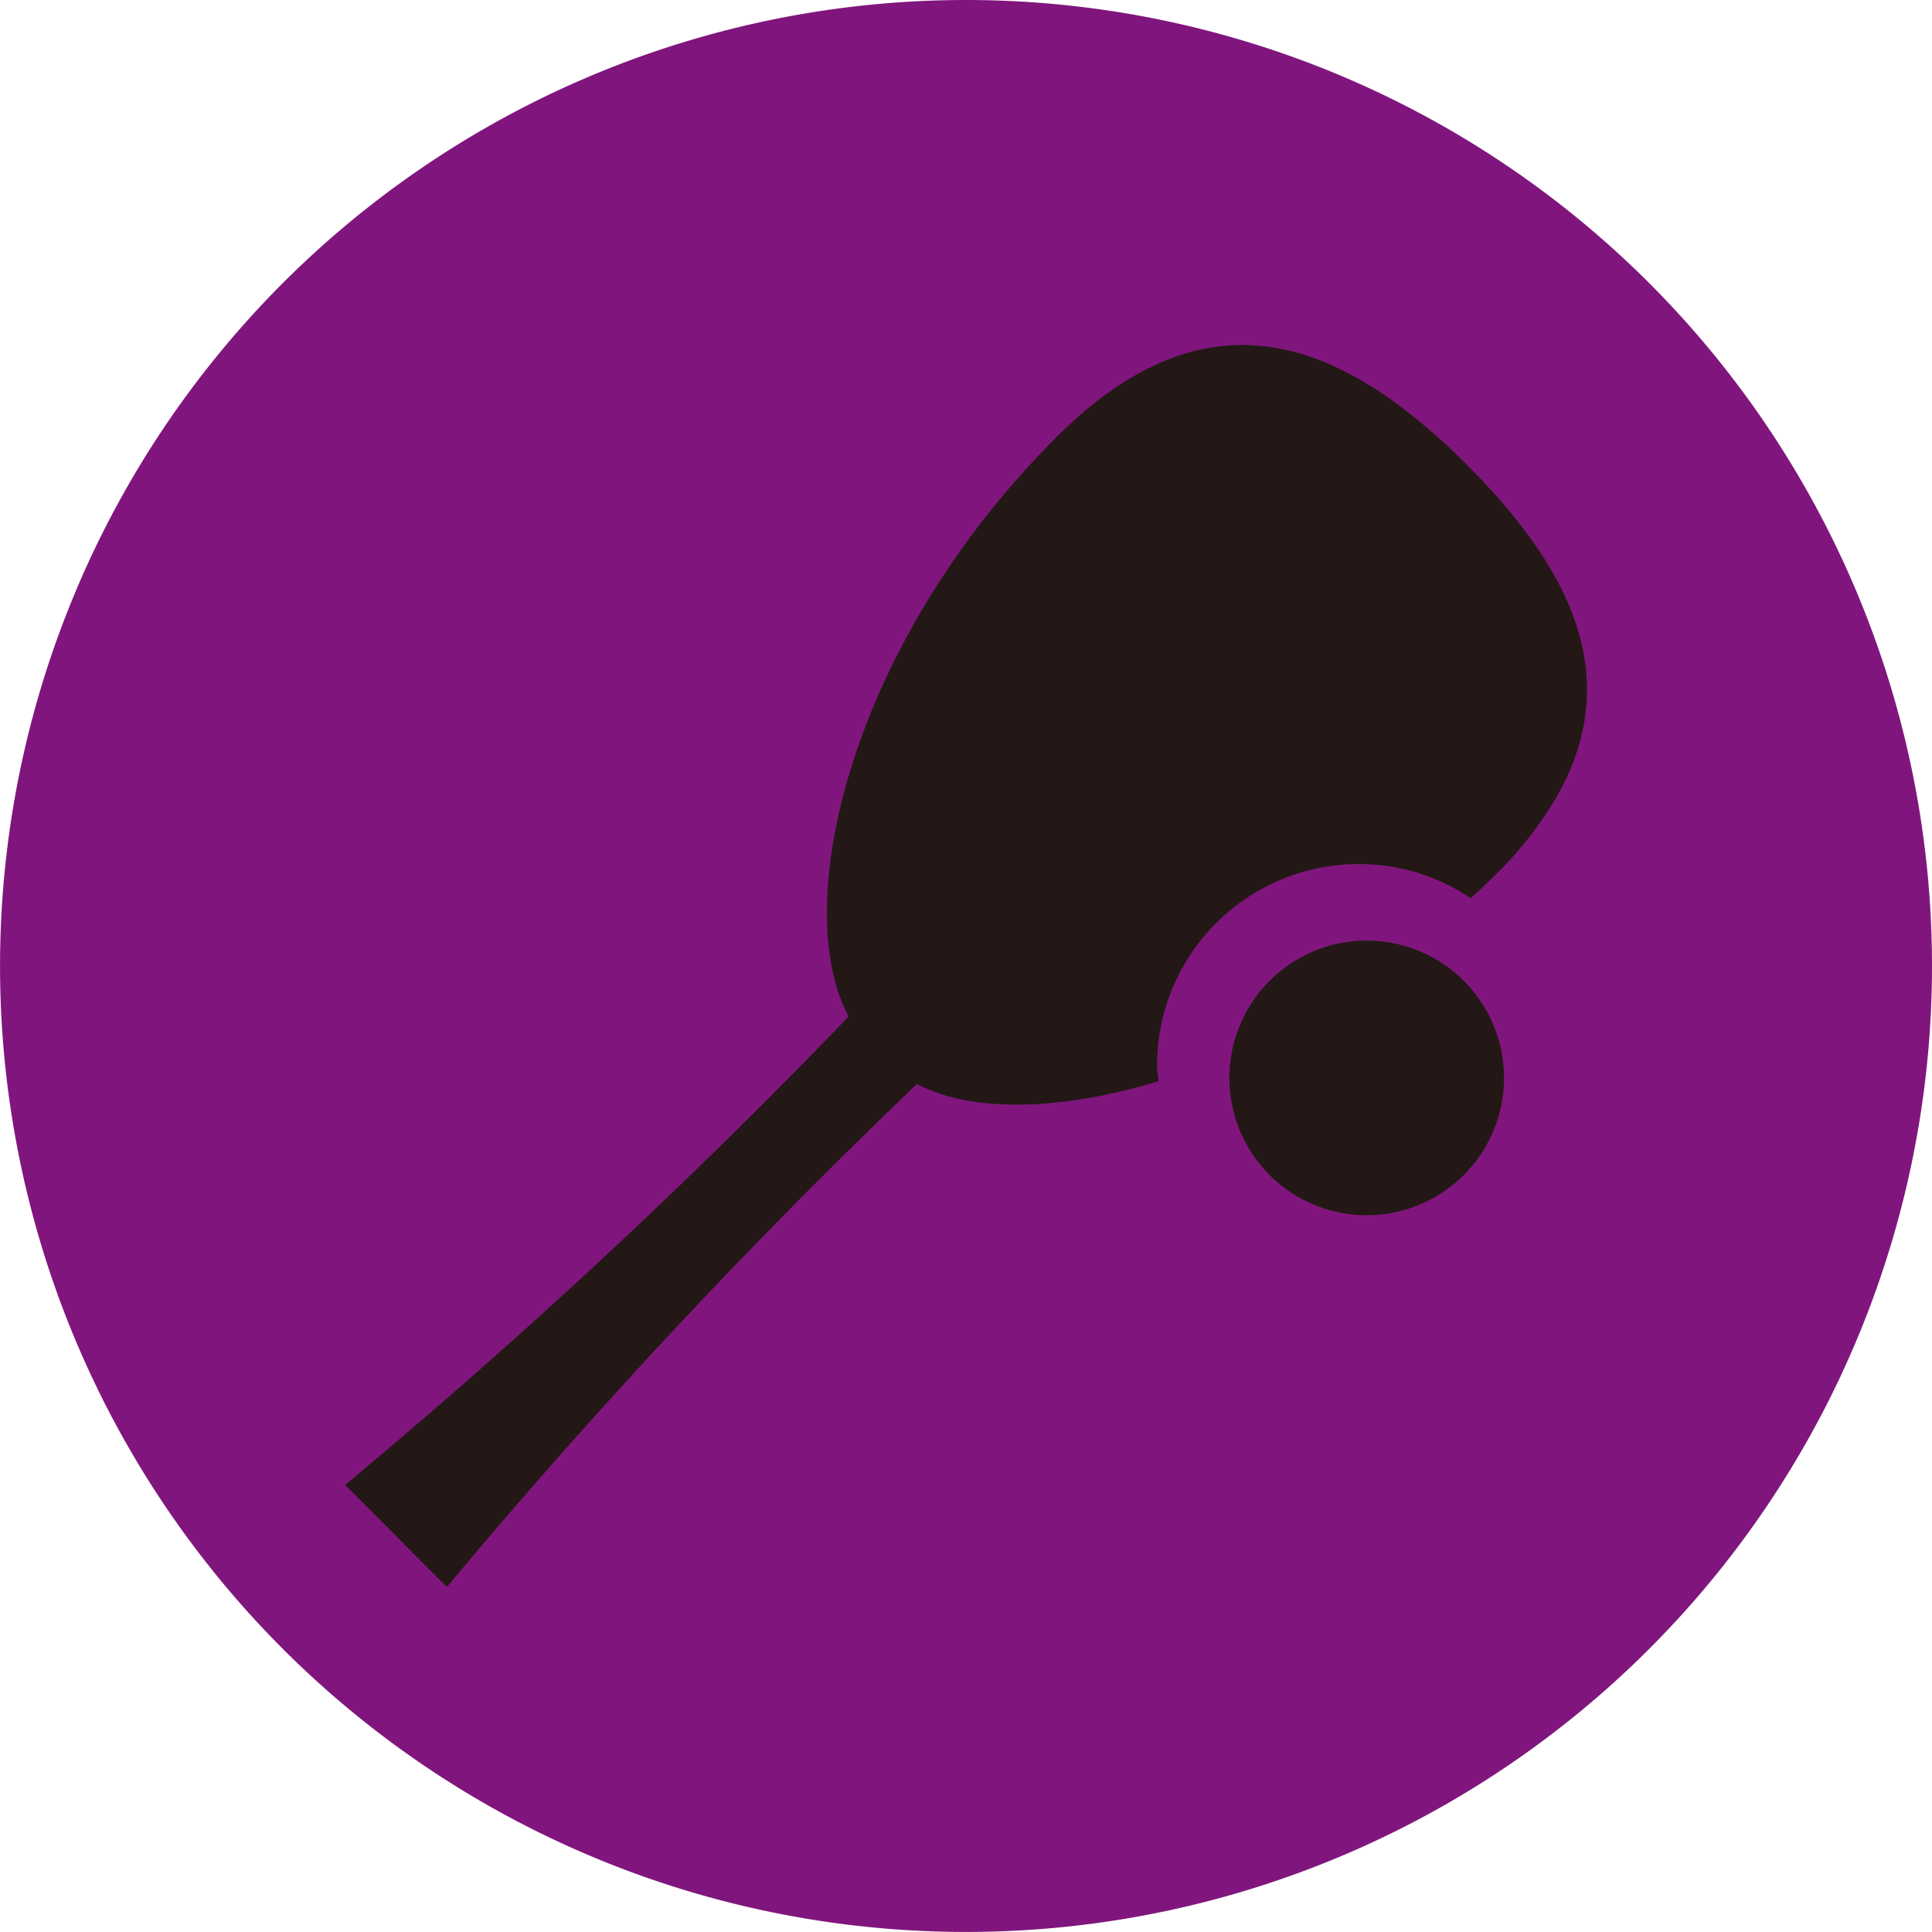 <svg id="Group_844" data-name="Group 844" xmlns="http://www.w3.org/2000/svg" width="42.687" height="42.686" viewBox="0 0 42.687 42.686">
  <path id="Path_1087" data-name="Path 1087" d="M404.458,21.344A21.343,21.343,0,1,1,383.114,0a21.344,21.344,0,0,1,21.344,21.344" transform="translate(-361.771 0)" fill="#80167d"/>
  <path id="Path_1088" data-name="Path 1088" d="M398.964,32.2a3.034,3.034,0,1,1,3.031-3.034,3.034,3.034,0,0,1-3.031,3.034" transform="translate(-368.764 -5.35)" fill="#231815"/>
  <path id="Path_1089" data-name="Path 1089" d="M398.174,19.483a8.089,8.089,0,0,1-1.416,1.823c-.173.177-.352.337-.531.5a4.409,4.409,0,0,0-2.471-.753,4.457,4.457,0,0,0-4.459,4.458c0,.116.025.226.032.34-2.19.666-4.15.693-5.336.061a135.009,135.009,0,0,0-10.384,11.112c0,.016-2.253-2.268-2.253-2.252a136.8,136.8,0,0,0,11.129-10.351c-1.3-2.387-.028-8.187,4.59-12.8,2.069-2.066,3.993-2.413,5.836-1.693a6.539,6.539,0,0,1,1.094.557c.181.108.363.232.542.362a13.436,13.436,0,0,1,1.6,1.388c2.3,2.3,3.448,4.667,2.026,7.251" transform="translate(-363.733 -1.962)" fill="#231815"/>
</svg>
